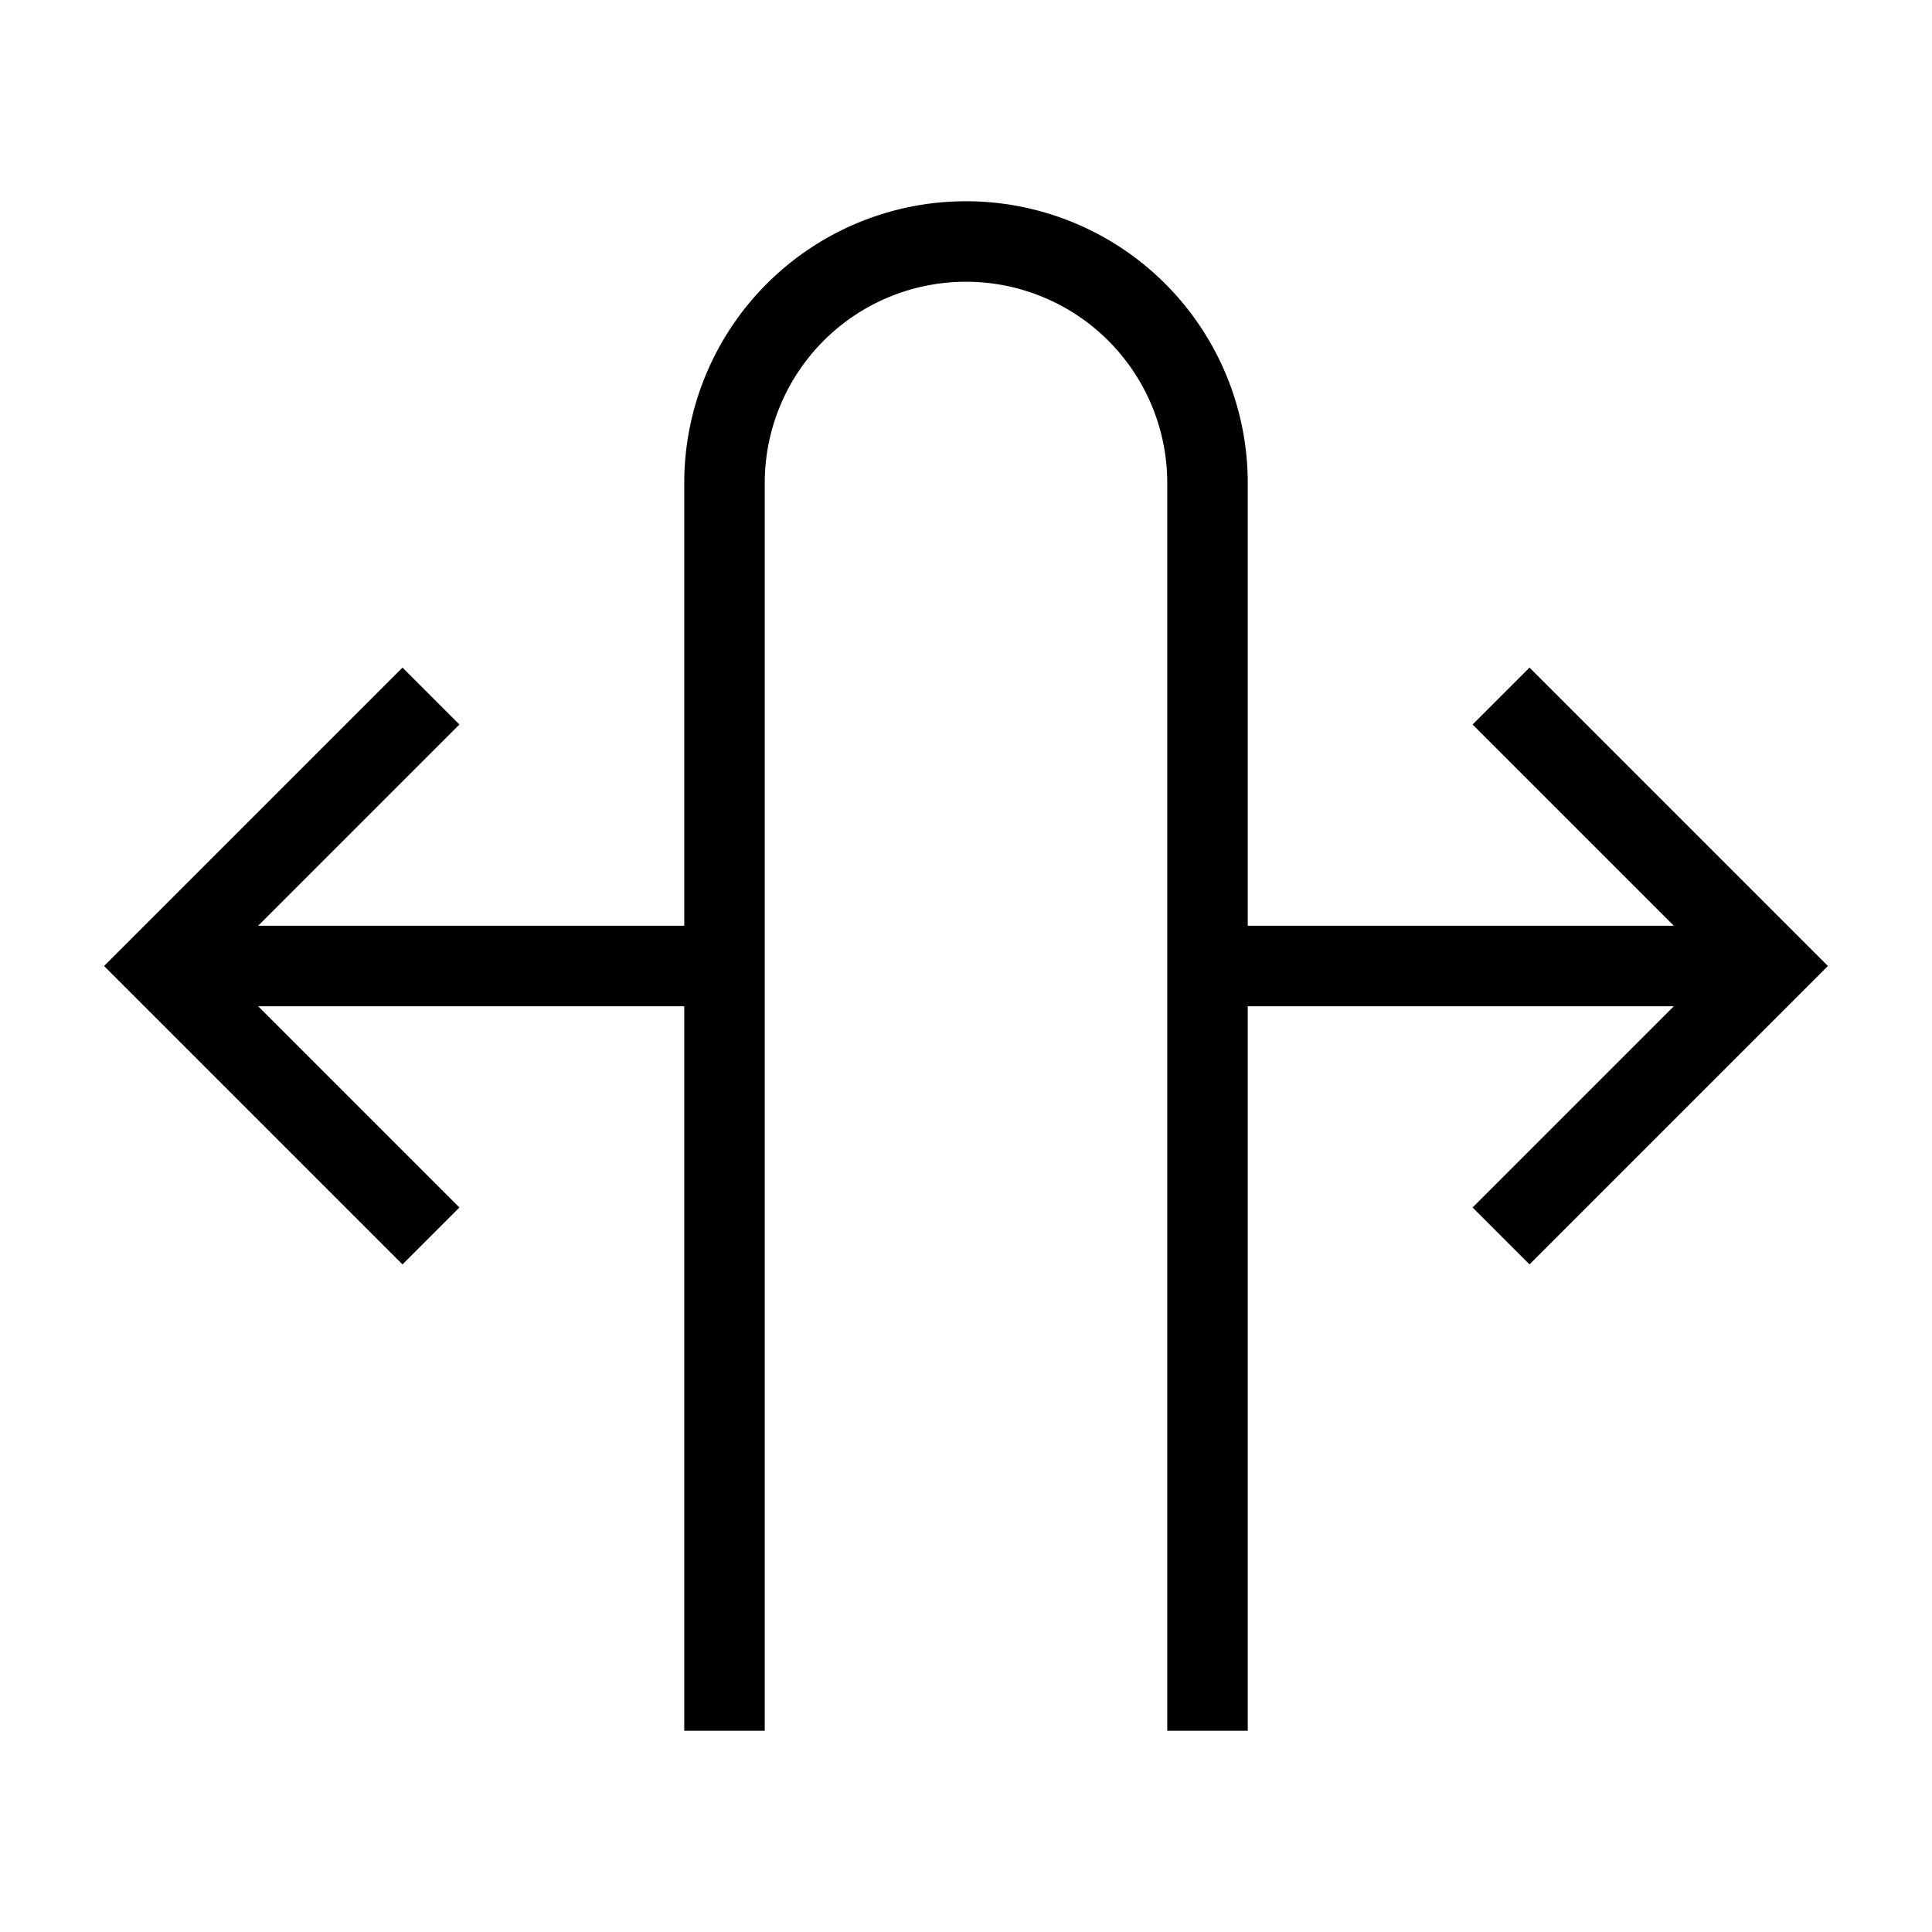<svg id="nc_icon" xmlns="http://www.w3.org/2000/svg" xml:space="preserve" viewBox="0 0 24 24"><g fill="none" stroke="currentColor" stroke-miterlimit="10" class="nc-icon-wrapper"><path d="M22 12h-7" data-cap="butt" data-color="color-2" vector-effect="non-scaling-stroke"/><path stroke-linecap="square" d="m19 9 3 3-3 3" data-color="color-2" vector-effect="non-scaling-stroke"/><path d="M2 12h7" data-cap="butt" data-color="color-2" vector-effect="non-scaling-stroke"/><path stroke-linecap="square" d="m5 9-3 3 3 3" data-color="color-2" vector-effect="non-scaling-stroke"/><path stroke-linecap="square" d="M9 21V6a3 3 0 0 1 3-3h0a3 3 0 0 1 3 3v15" vector-effect="non-scaling-stroke"/></g></svg>
